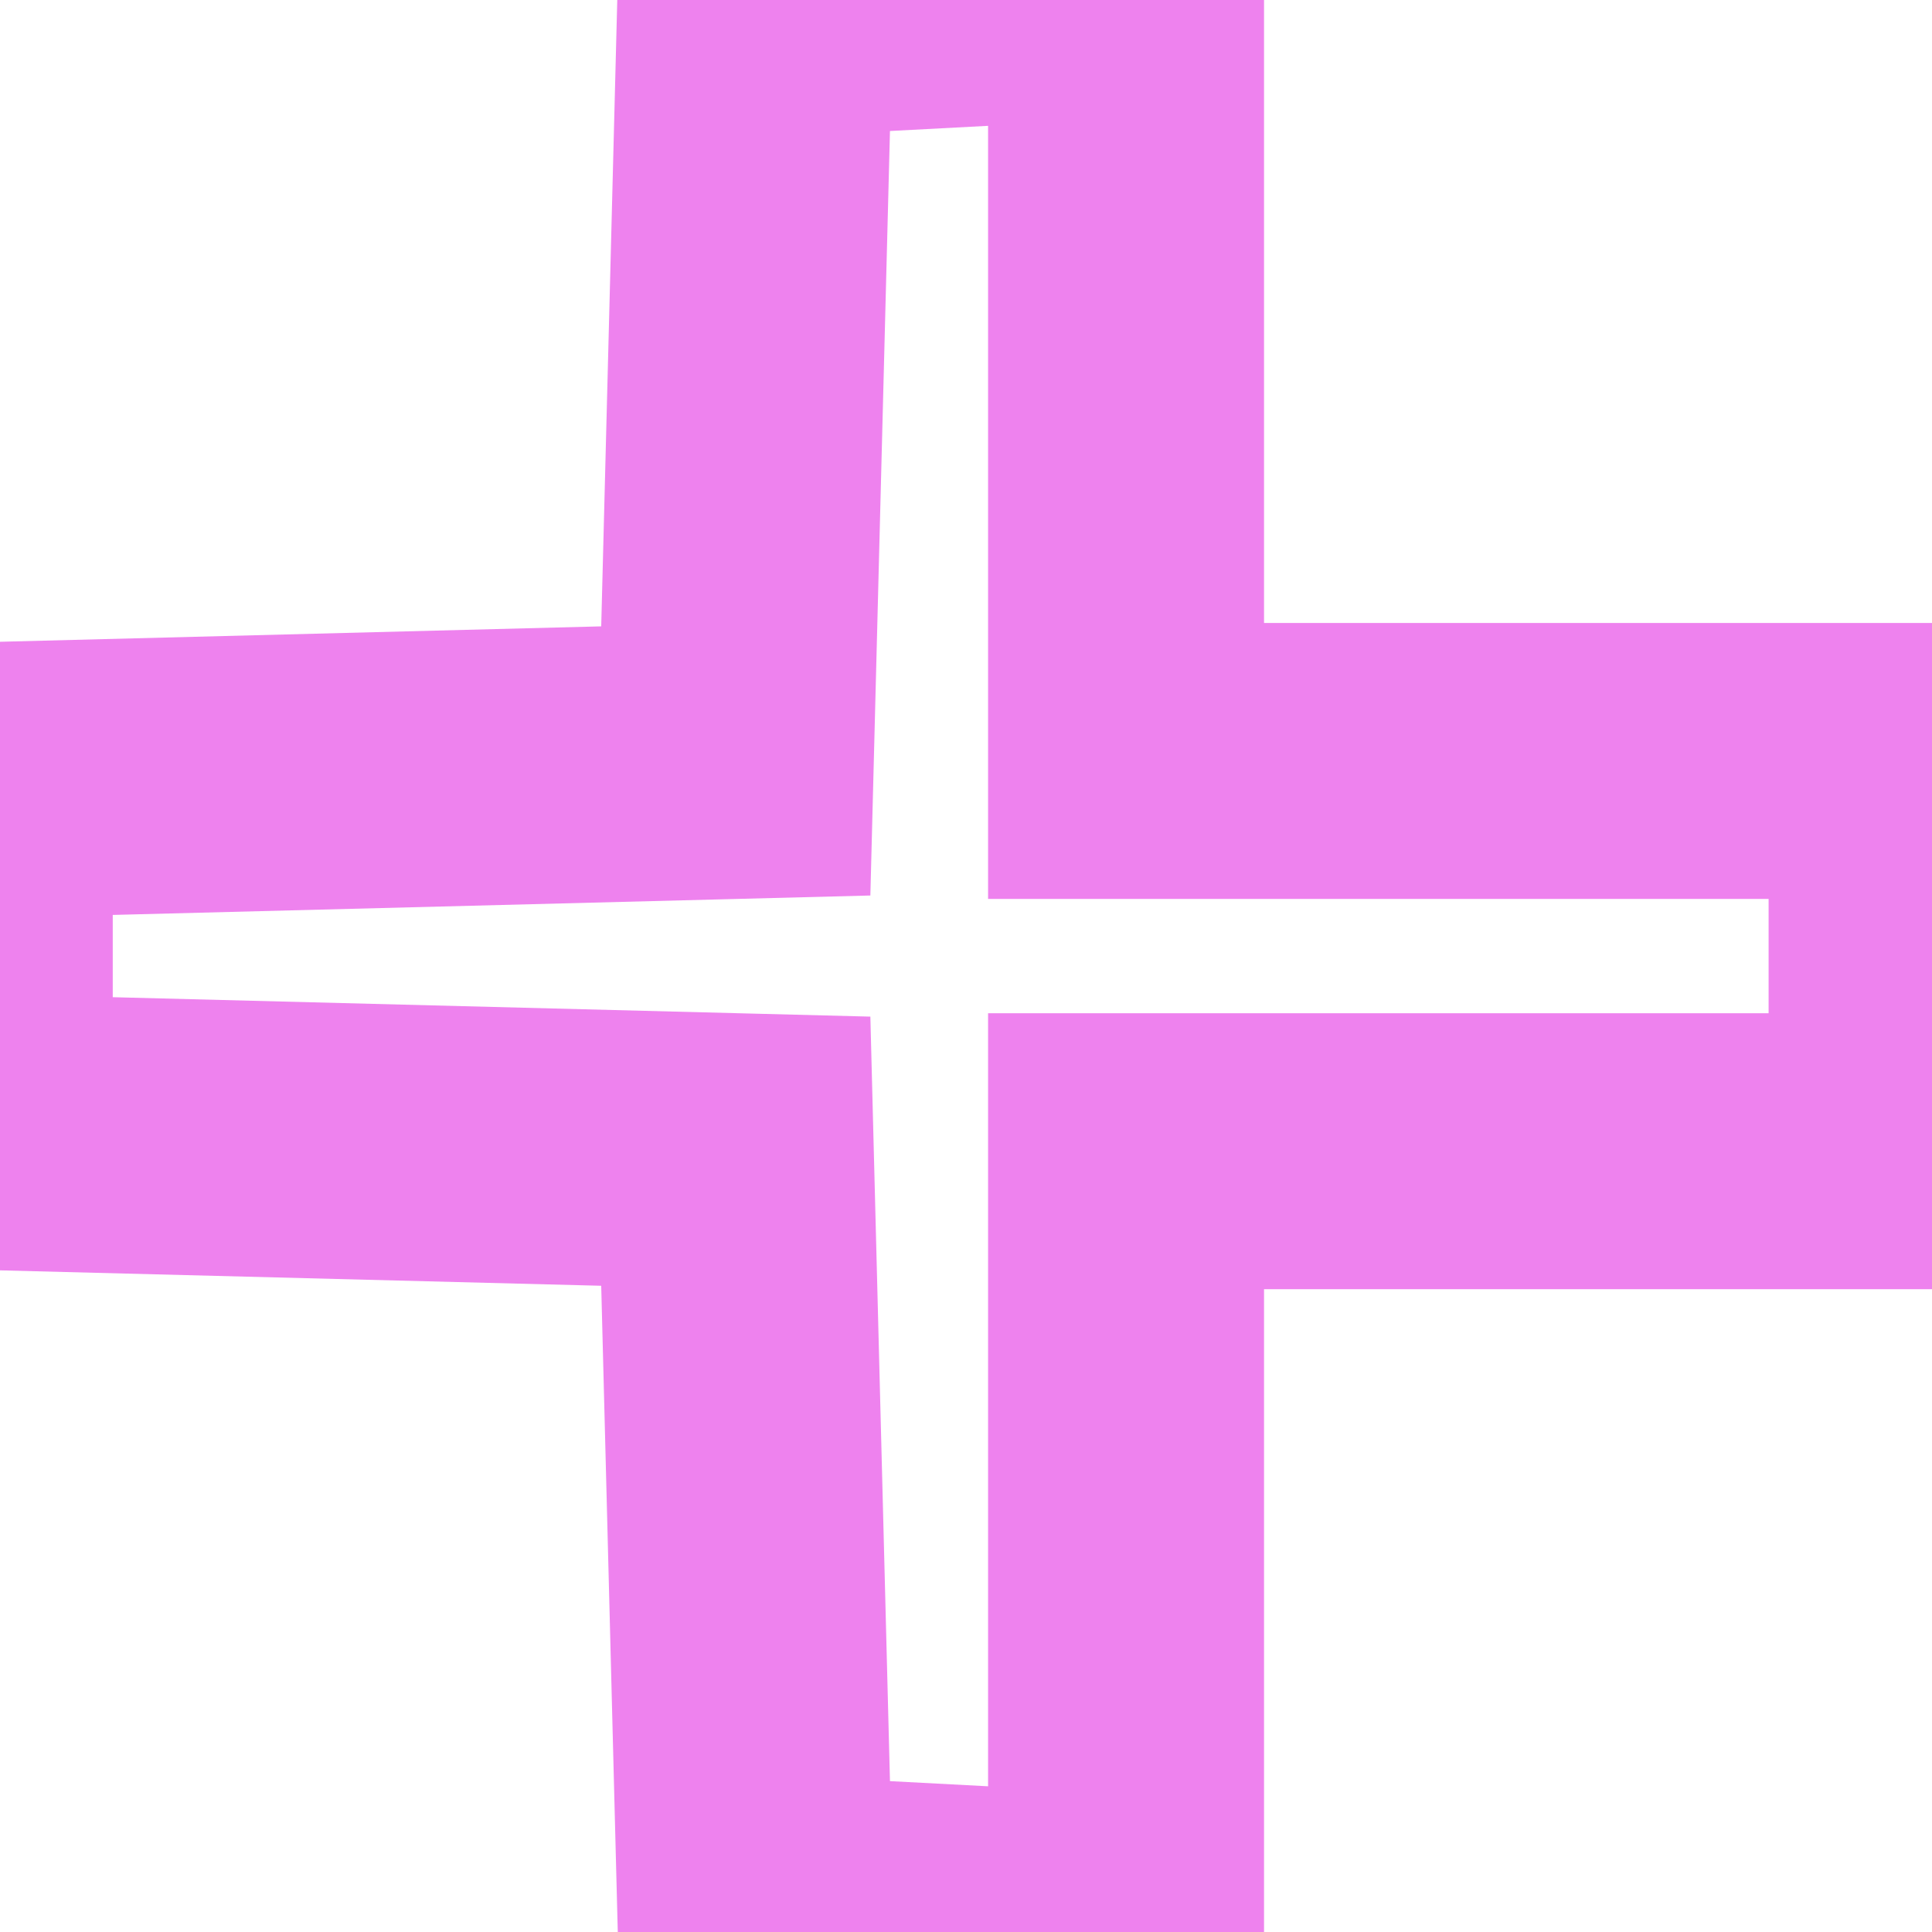 <?xml version="1.0" encoding="UTF-8" standalone="no"?>
<svg
   xmlns:dc="http://purl.org/dc/elements/1.1/"
   xmlns:cc="http://creativecommons.org/ns#"
   xmlns:rdf="http://www.w3.org/1999/02/22-rdf-syntax-ns#"
   xmlns:svg="http://www.w3.org/2000/svg"
   xmlns="http://www.w3.org/2000/svg"
   id="toplevel"
   version="1.1"
   height="70"
   width="70">
  <defs
     id="defs3392" />
  <g
     id="g3386"
     transform="matrix(0.707,-0.707,0.707,0.707,-7.277,34.64)">
    <polygon
       style="stroke:#ee82ee;stroke-width:10"
       id="polygon3388"
       points="29,19 49,0 59,9 39,29 59,49 49,59 29,39 9,59 0,49 19,29 0,9 9,0 "
       fill="transparent" />
  </g>
</svg>
